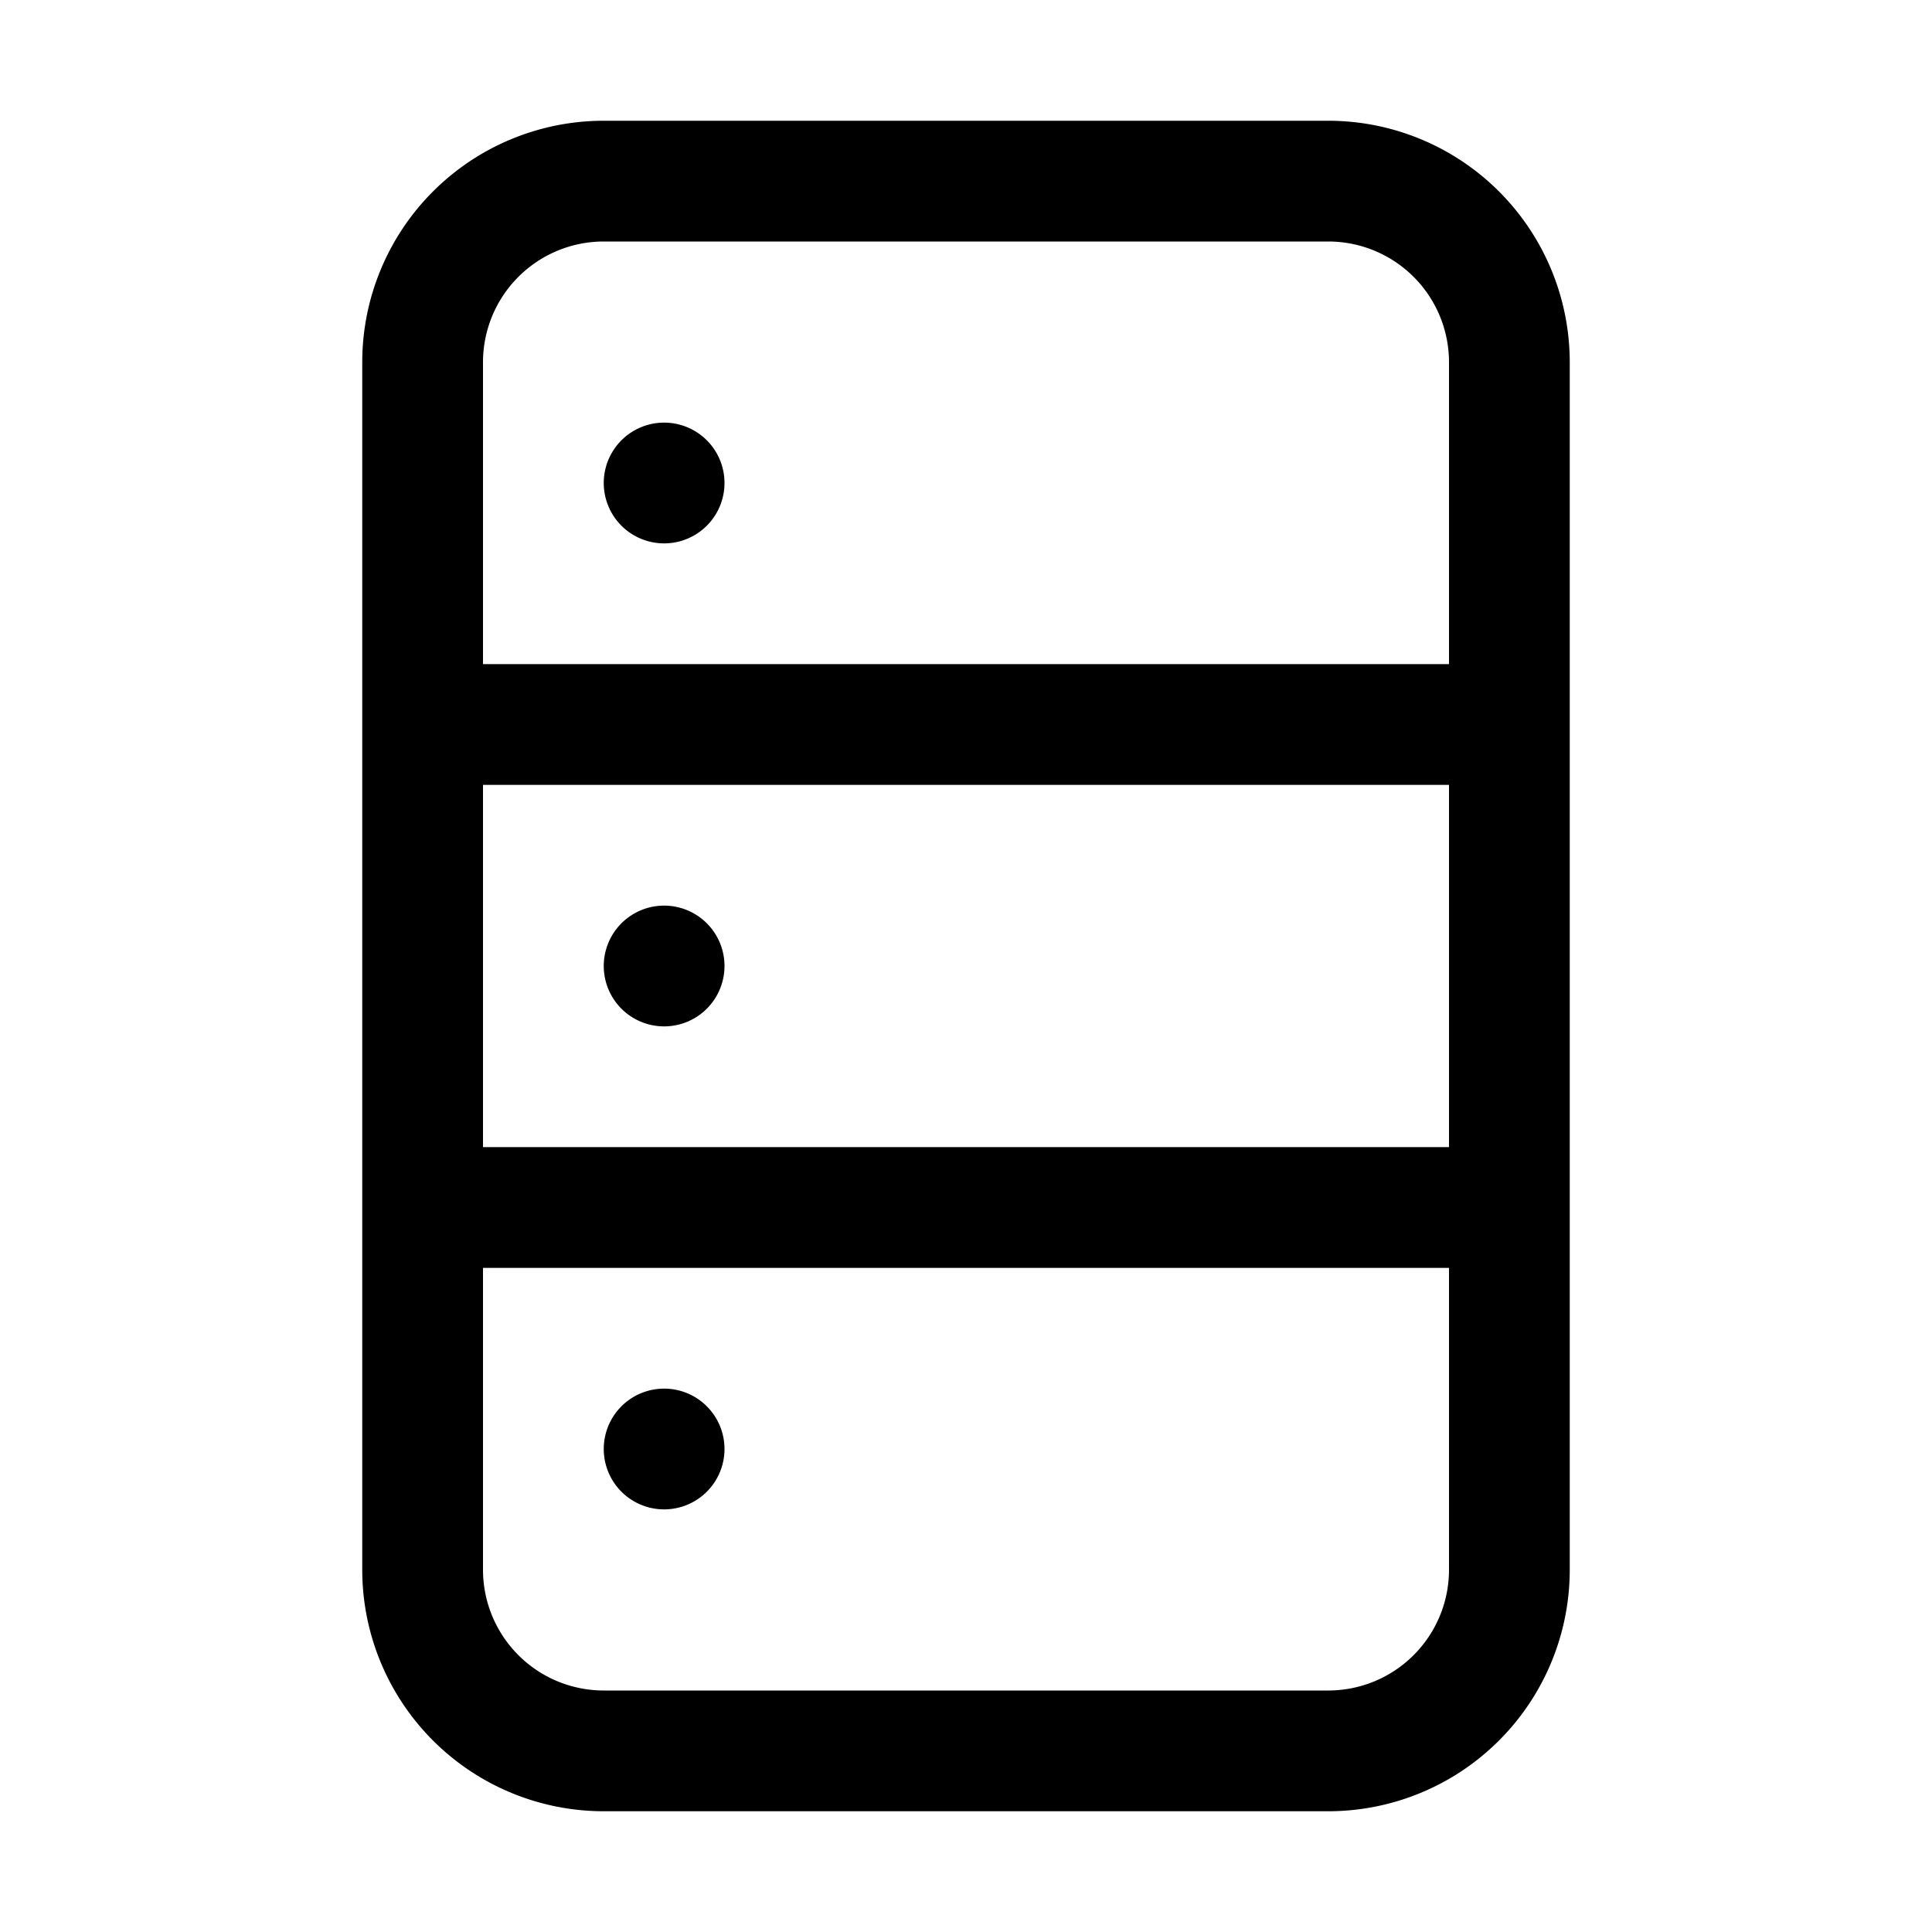 <svg xmlns="http://www.w3.org/2000/svg" width="32" height="32" fill="currentColor" viewBox="0 0 32 32">
  <path fill-rule="evenodd" d="M22 4H10a2 2 0 0 0-2 2v20a2 2 0 0 0 2 2h12a2 2 0 0 0 2-2V6a2 2 0 0 0-2-2ZM10 2a4 4 0 0 0-4 4v20a4 4 0 0 0 4 4h12a4 4 0 0 0 4-4V6a4 4 0 0 0-4-4H10Z" clip-rule="evenodd"/>
  <path fill-rule="evenodd" d="M25 13H7v-2h18v2Zm0 8H7v-2h18v2Z" clip-rule="evenodd"/>
  <path d="M10 8a1 1 0 1 1 2 0 1 1 0 0 1-2 0Zm0 8a1 1 0 1 1 2 0 1 1 0 0 1-2 0Zm0 8a1 1 0 1 1 2 0 1 1 0 0 1-2 0Z"/>
</svg>
